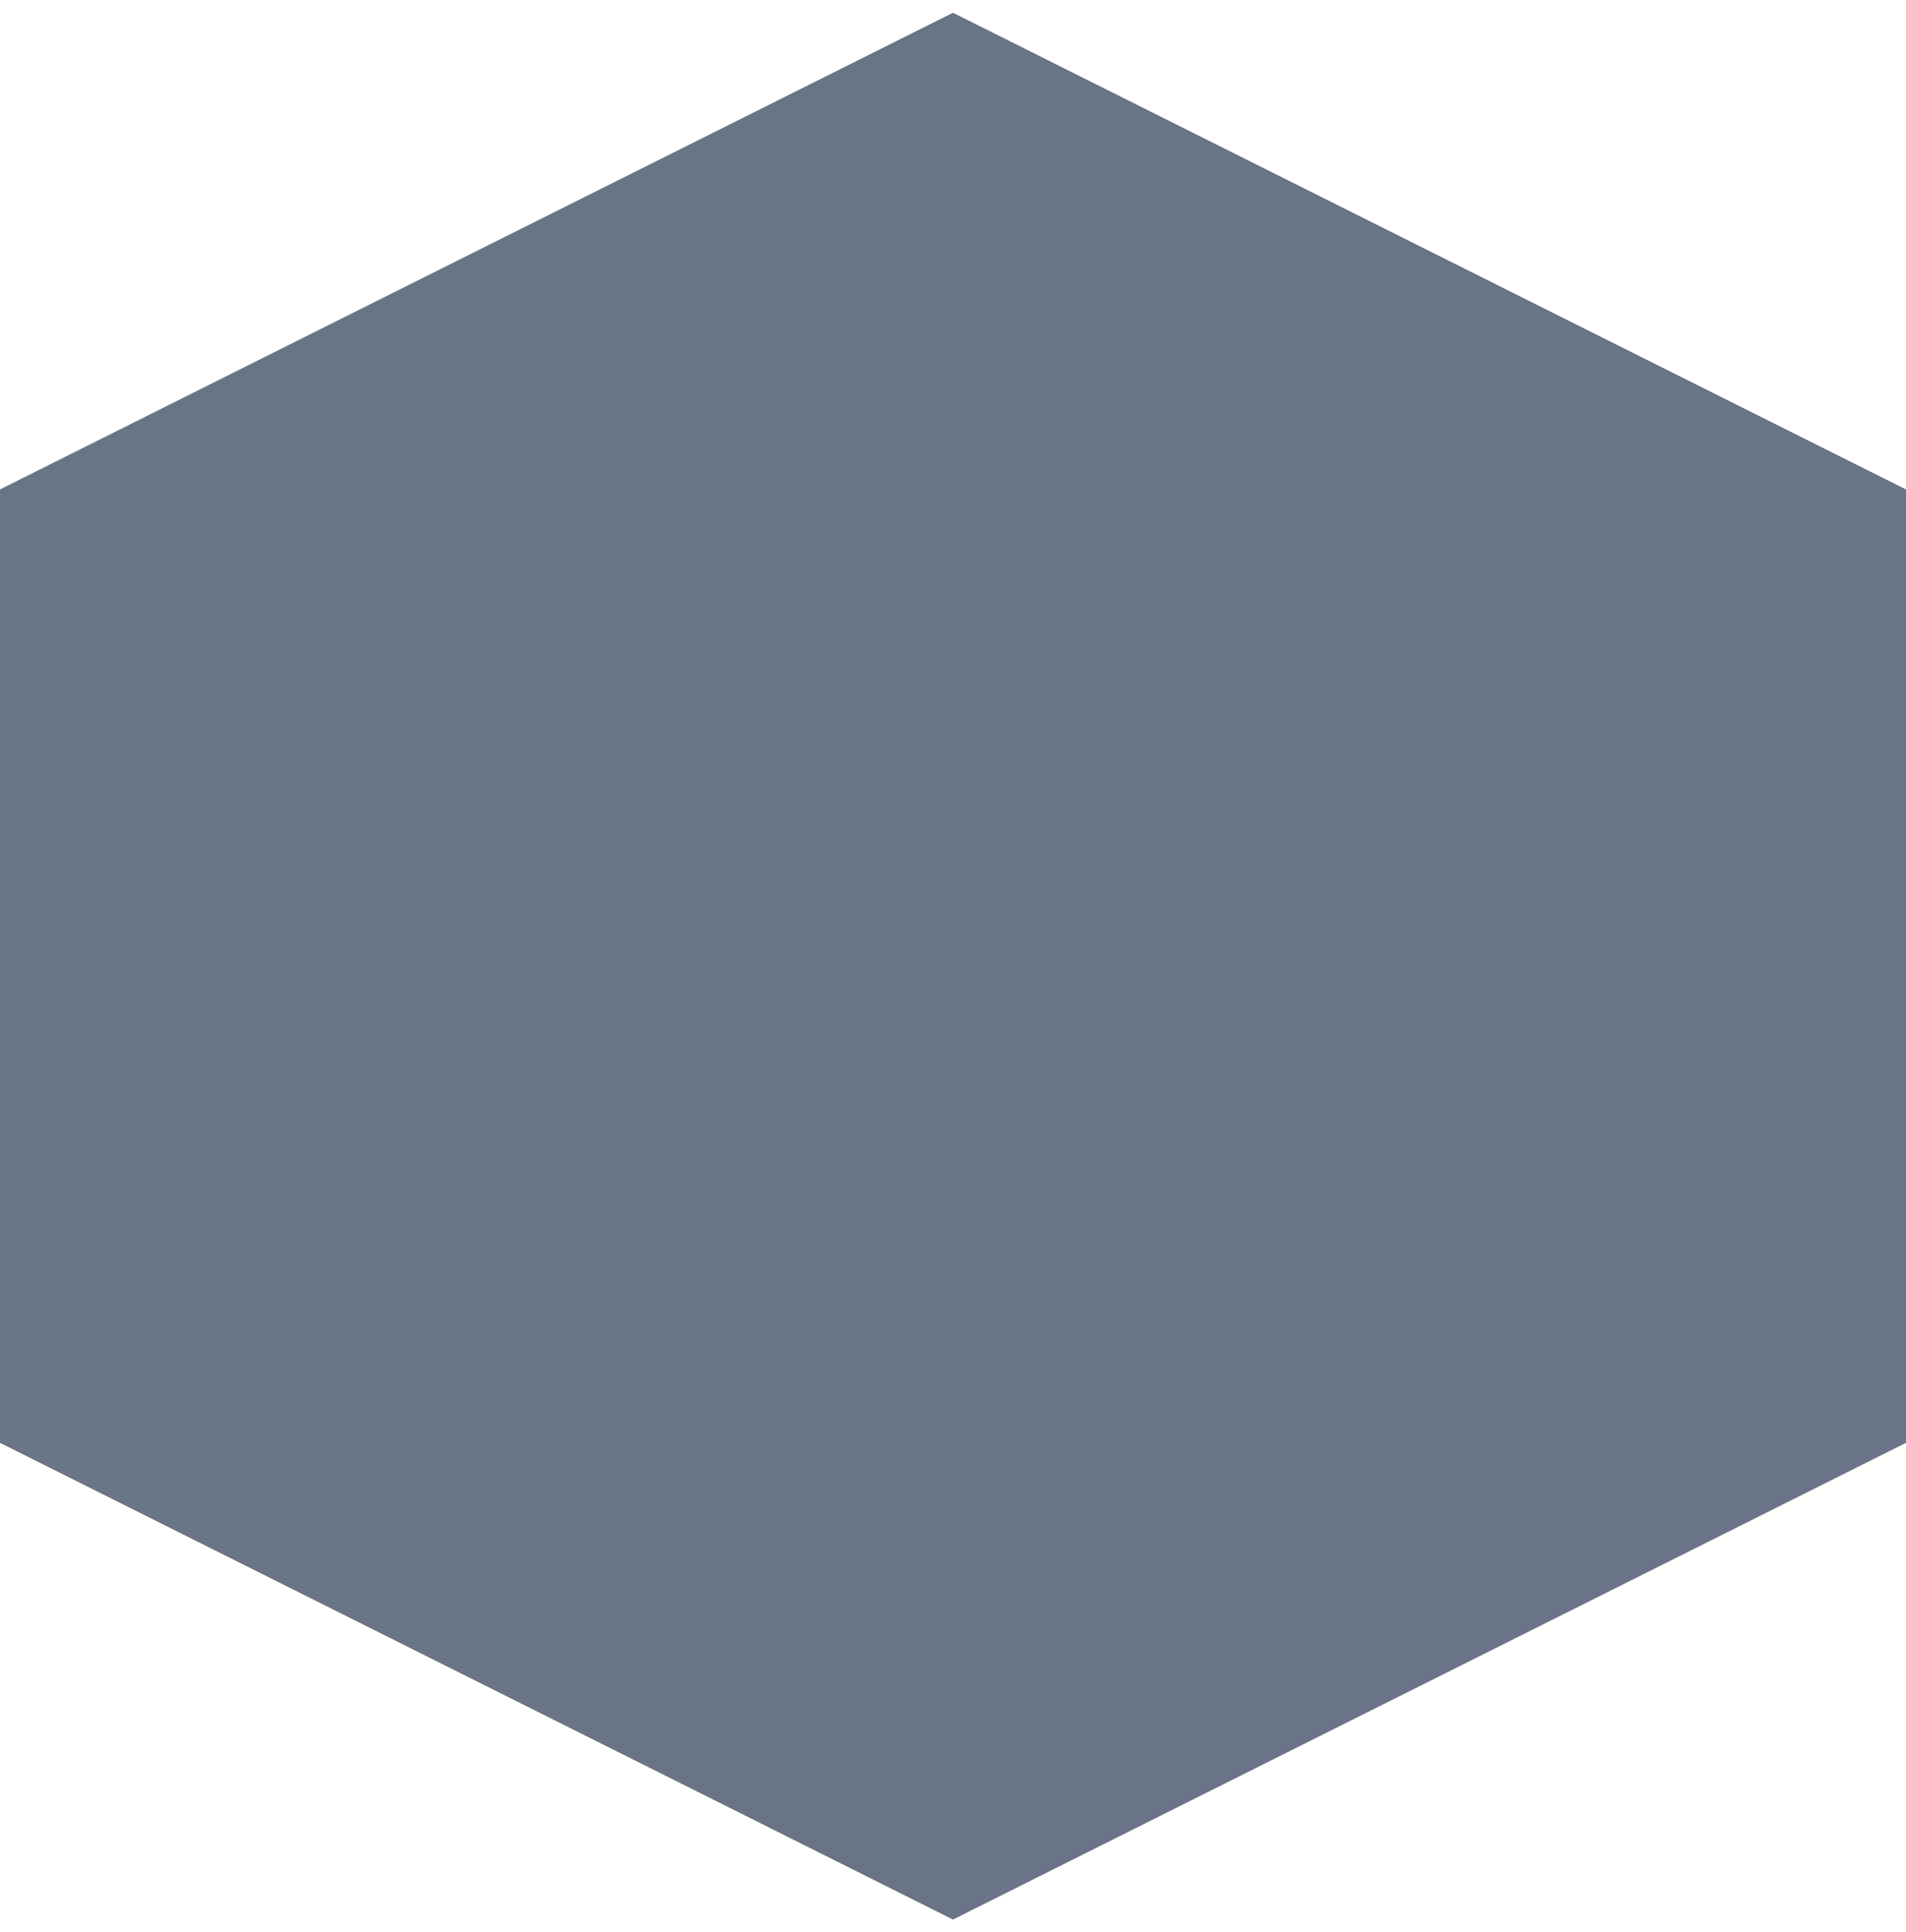 <?xml version="1.0" encoding="UTF-8" standalone="no"?><svg width='75' height='76' viewBox='0 0 75 76' fill='none' xmlns='http://www.w3.org/2000/svg'>
<path d='M75 19.25V56.75L37.5 75.5L0 56.75V19.25L37.5 0.5L75 19.25Z' fill='#697586'/>
</svg>
